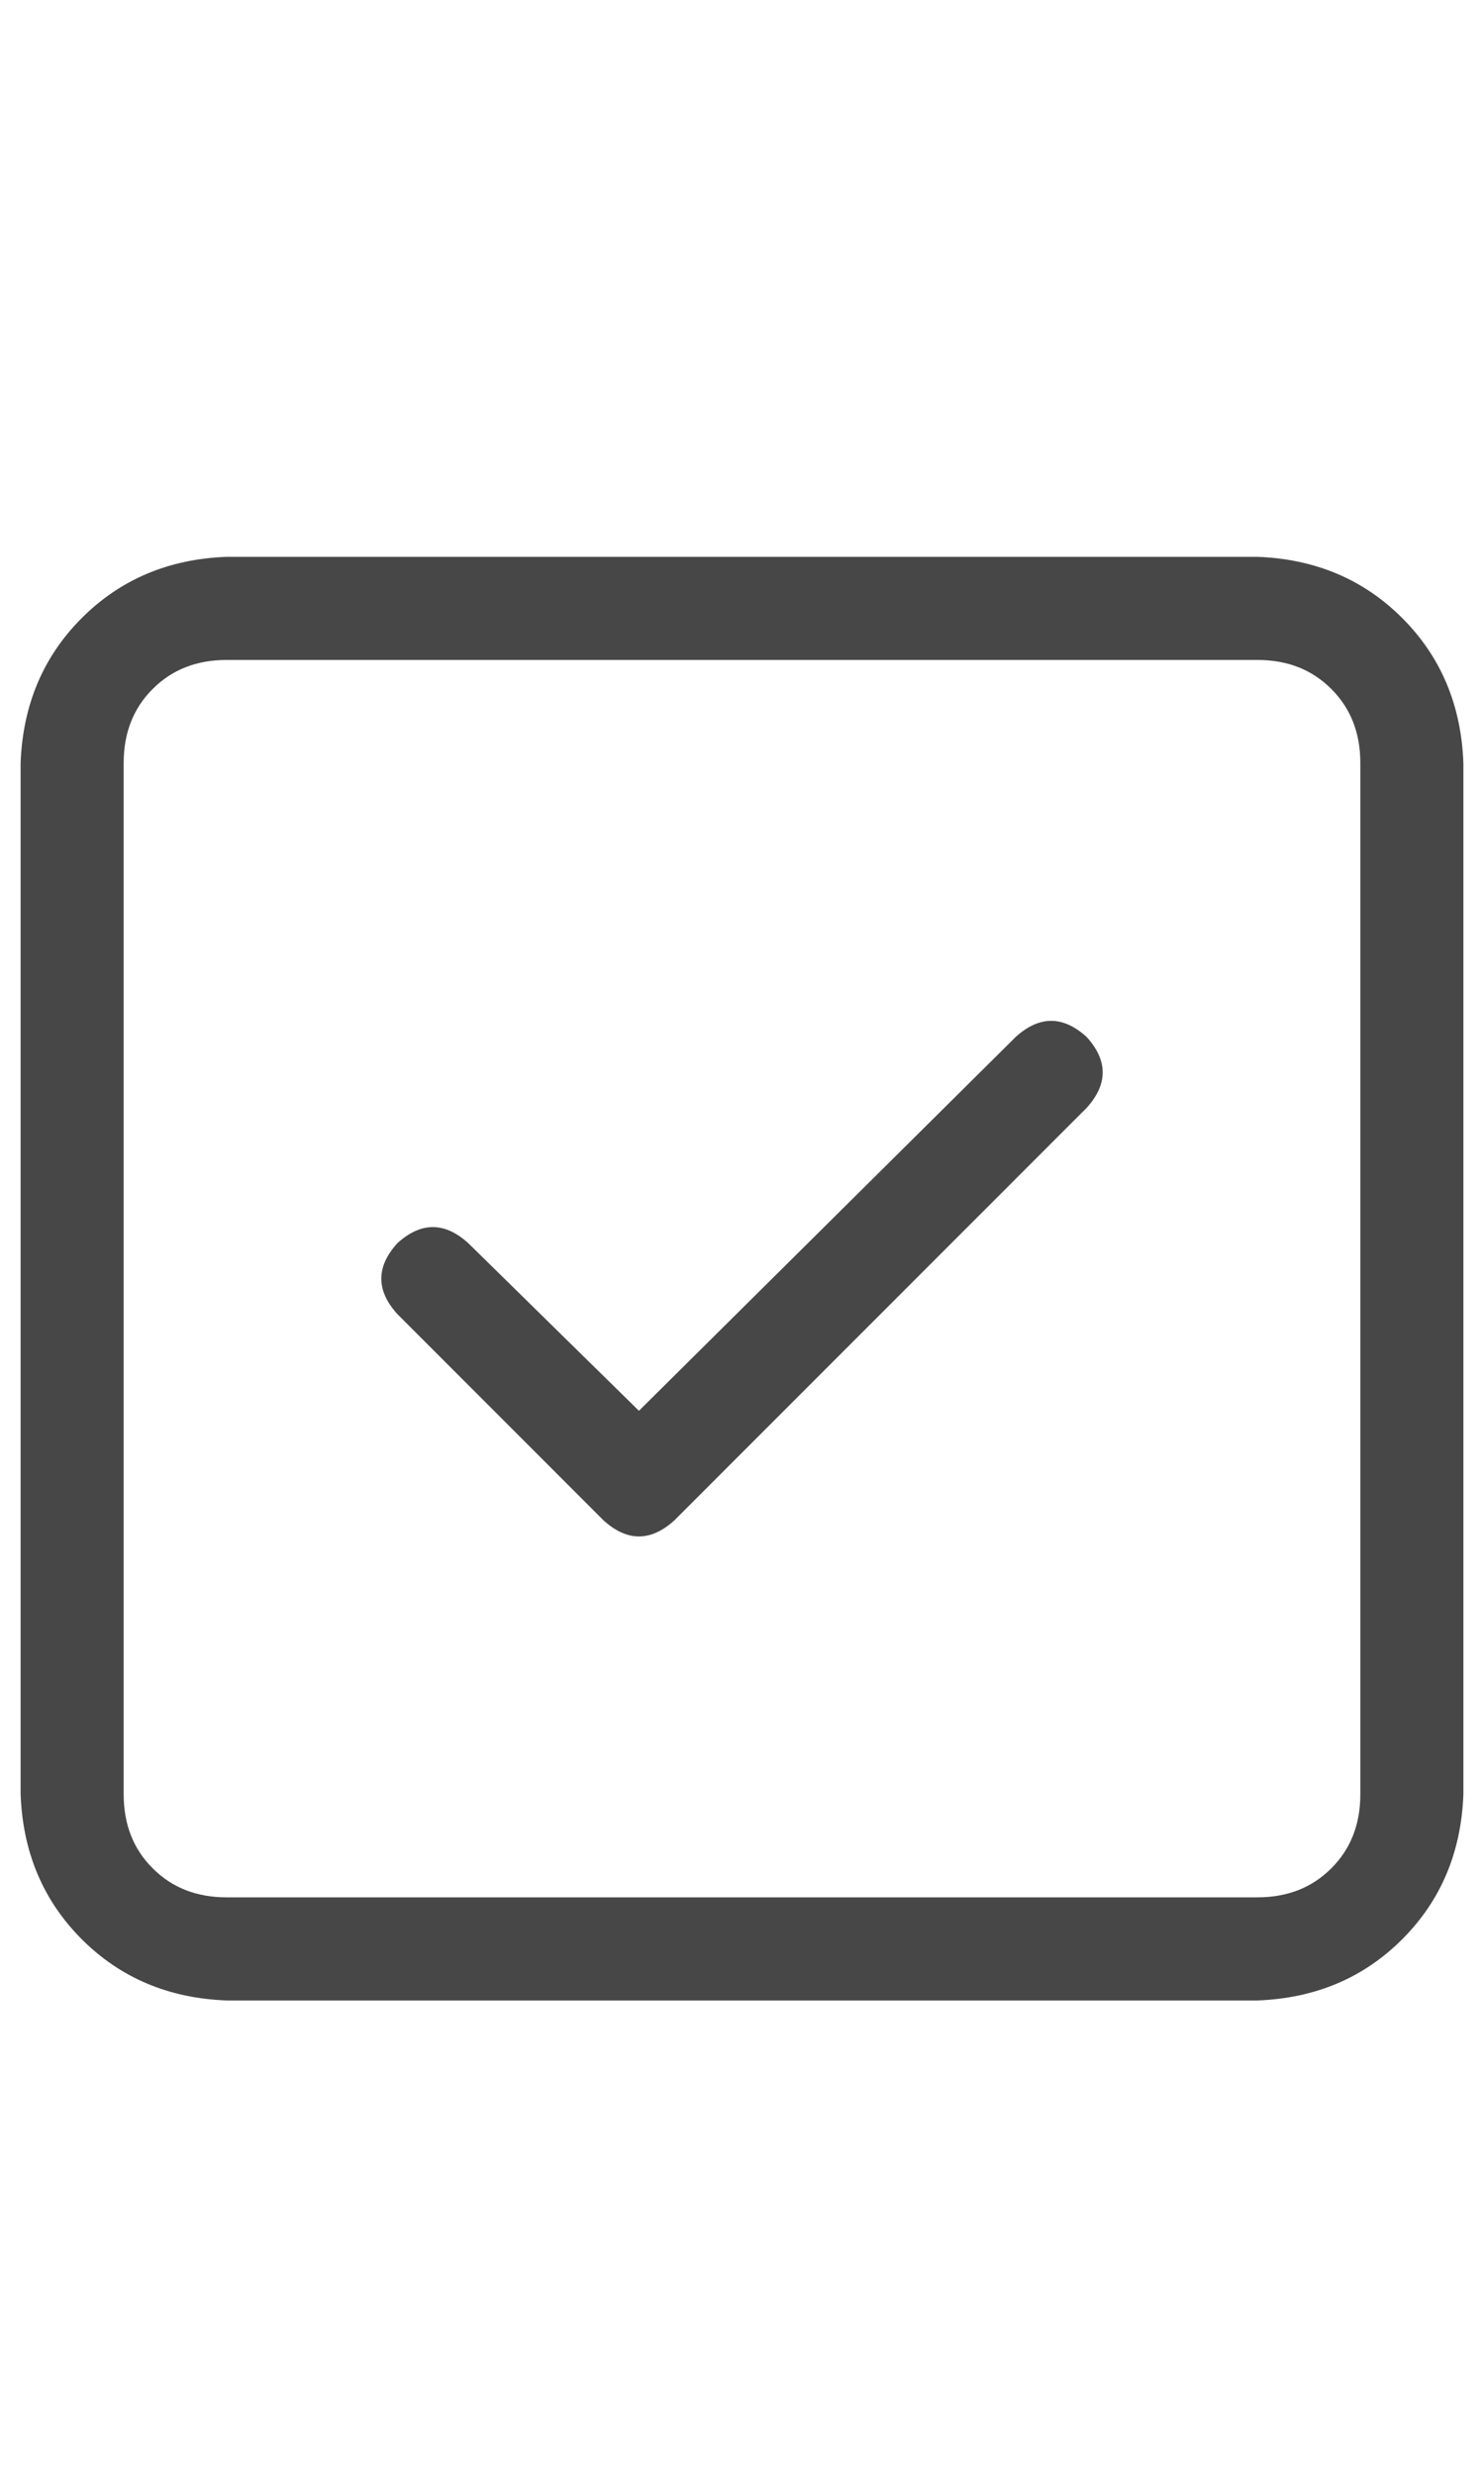 <svg width="18" height="30" viewBox="0 0 18 30" fill="none" xmlns="http://www.w3.org/2000/svg">
<g id="label-paired / lg / square-check-lg / regular" clip-path="url(#clip0_1731_5516)">
<path id="icon" d="M2.75 8C2.385 8 2.086 8.117 1.852 8.352C1.617 8.586 1.5 8.885 1.5 9.25V21.75C1.5 22.115 1.617 22.414 1.852 22.648C2.086 22.883 2.385 23 2.75 23H15.25C15.615 23 15.914 22.883 16.148 22.648C16.383 22.414 16.5 22.115 16.5 21.75V9.25C16.5 8.885 16.383 8.586 16.148 8.352C15.914 8.117 15.615 8 15.25 8H2.75ZM0.25 9.25C0.276 8.547 0.523 7.961 0.992 7.492C1.461 7.023 2.047 6.776 2.75 6.75H15.25C15.953 6.776 16.539 7.023 17.008 7.492C17.477 7.961 17.724 8.547 17.75 9.25V21.75C17.724 22.453 17.477 23.039 17.008 23.508C16.539 23.977 15.953 24.224 15.25 24.25H2.75C2.047 24.224 1.461 23.977 0.992 23.508C0.523 23.039 0.276 22.453 0.25 21.75V9.25ZM13.18 13.43L8.18 18.43C7.893 18.69 7.607 18.69 7.32 18.43L4.82 15.93C4.56 15.643 4.56 15.357 4.82 15.07C5.107 14.81 5.393 14.81 5.68 15.07L7.75 17.102L12.32 12.57C12.607 12.31 12.893 12.31 13.18 12.57C13.44 12.857 13.44 13.143 13.18 13.43Z" fill="black" fill-opacity="0.72"/>
</g>
<defs>
<clipPath id="clip0_1731_5516">
<rect width="18" height="30" fill="white"/>
</clipPath>
</defs>
</svg>
